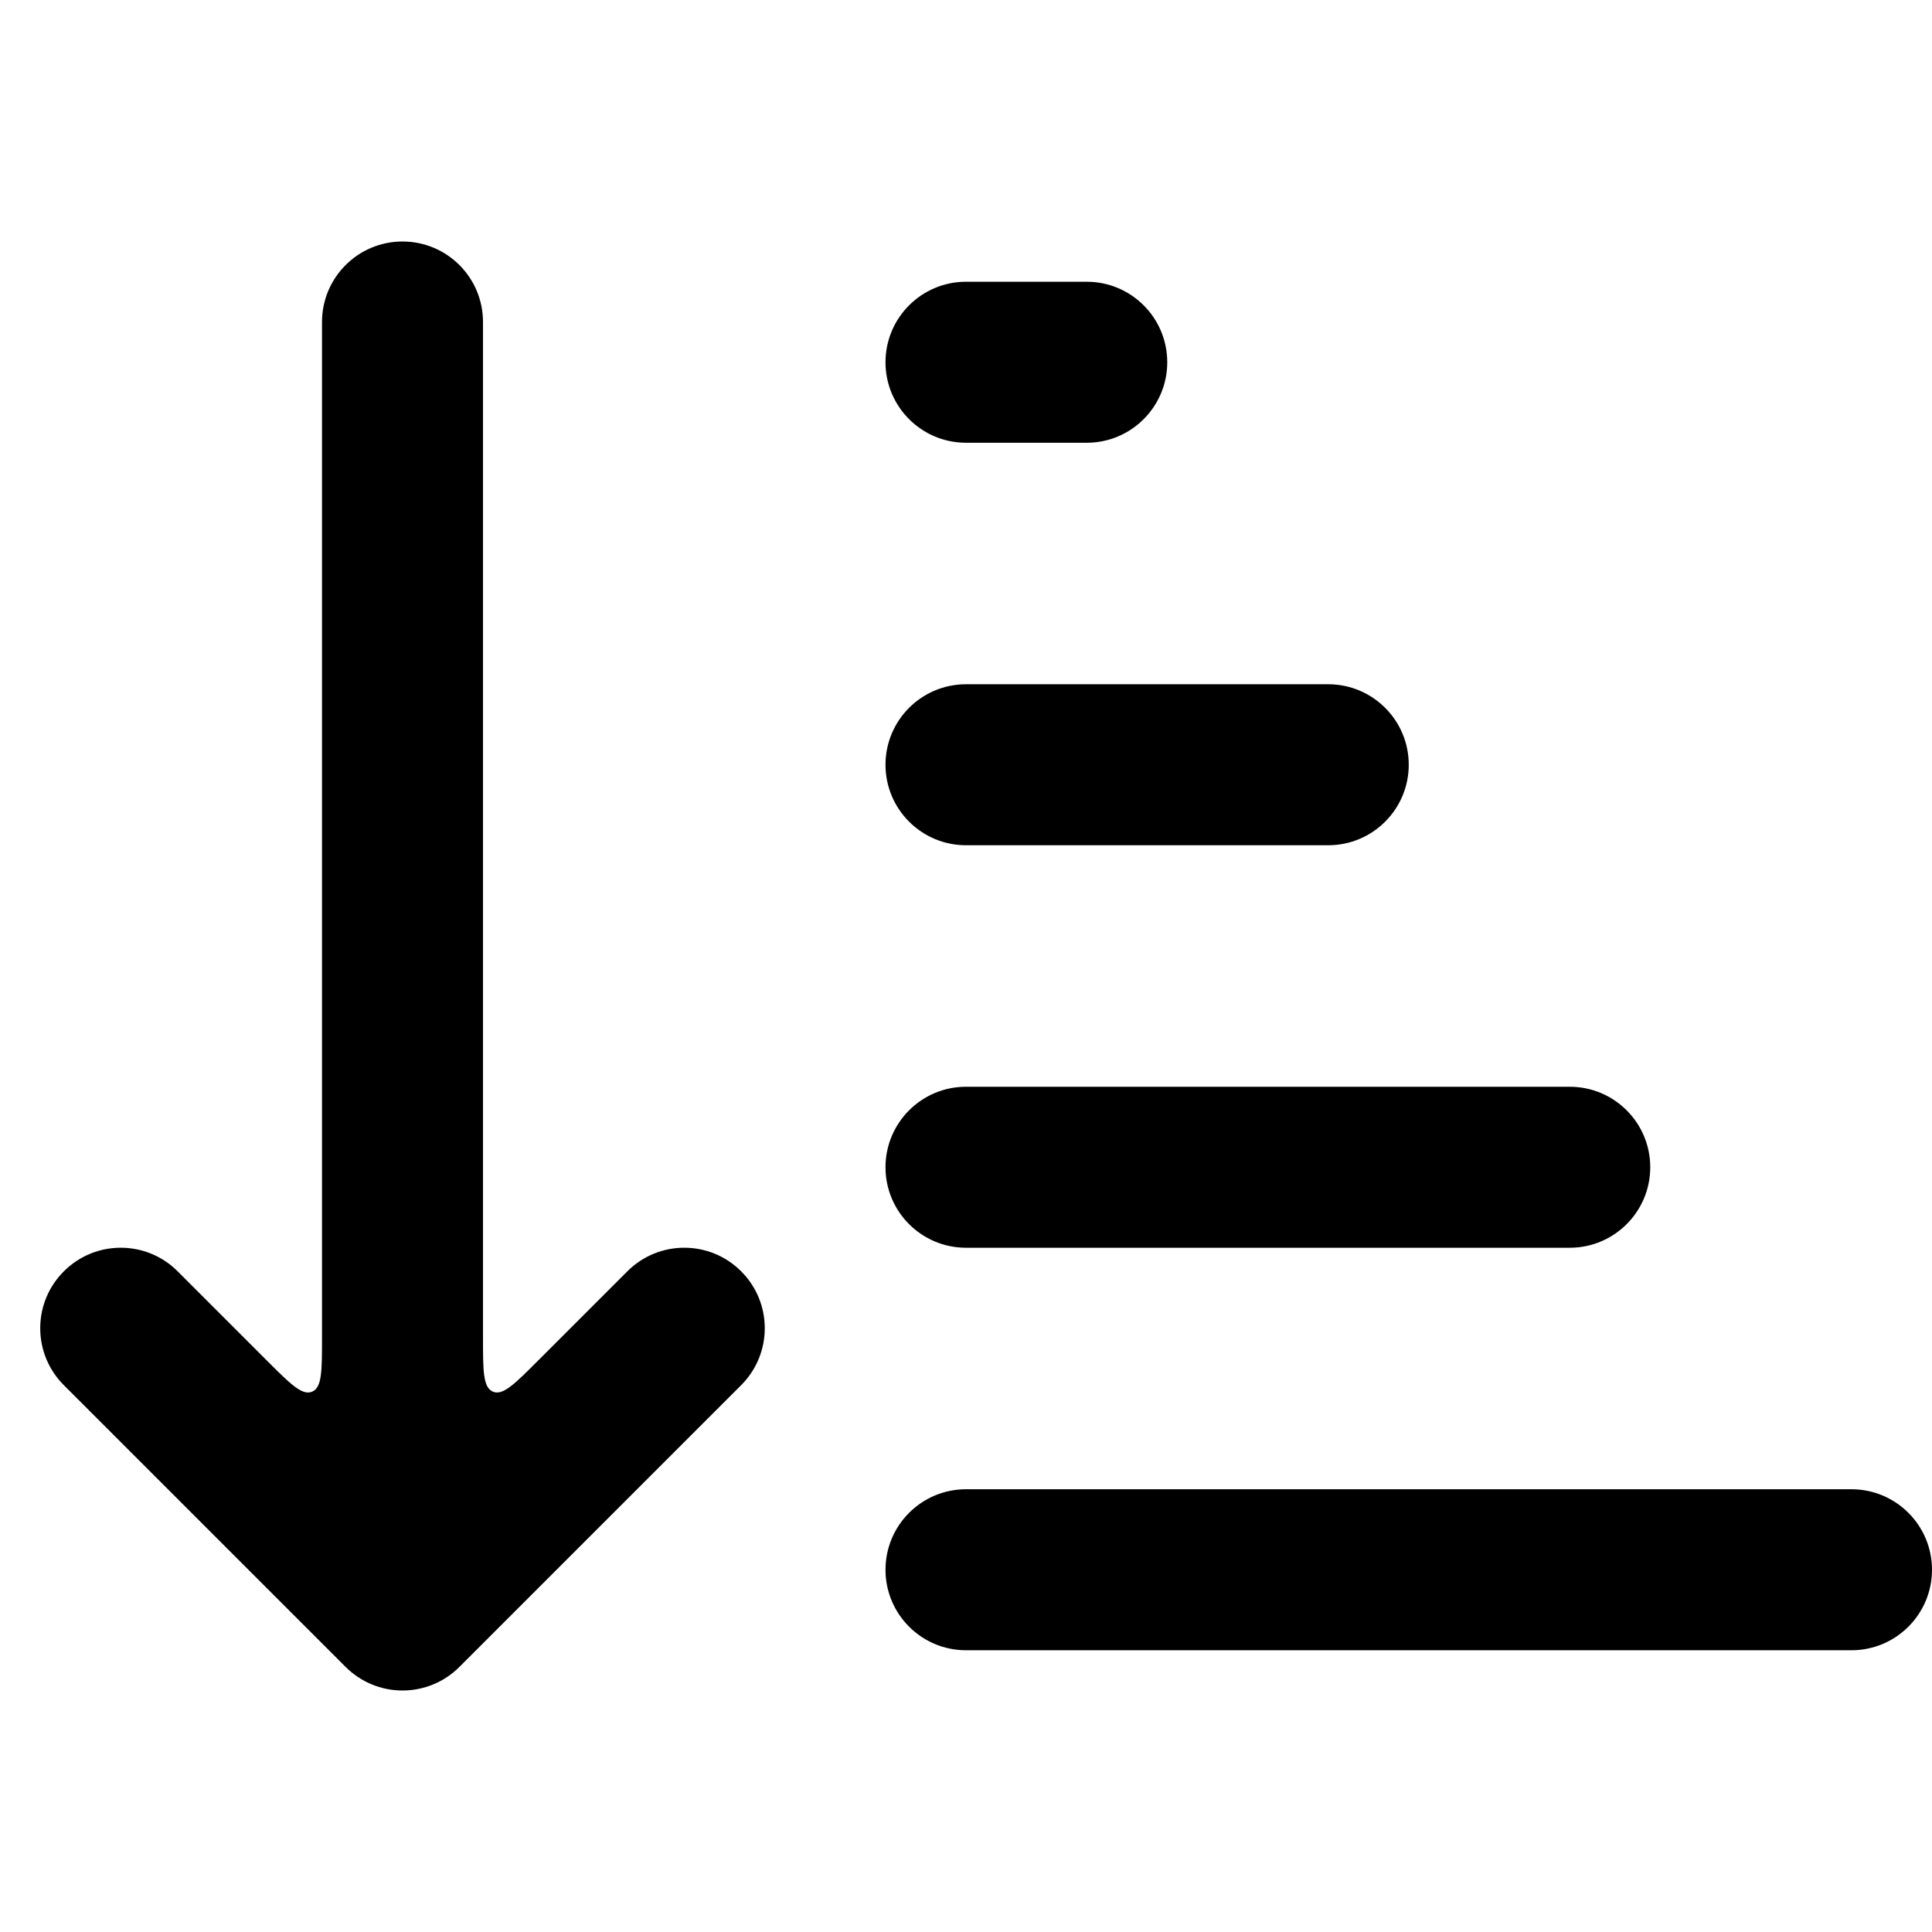 <svg width="24" height="24" viewBox="0 0 24 24" fill="none" xmlns="http://www.w3.org/2000/svg">
<path d="M7.793 15.793C8.184 15.402 8.817 15.402 9.207 15.793C9.598 16.183 9.598 16.816 9.207 17.207L5.707 20.707C5.52 20.895 5.265 21 5 21C4.735 21 4.481 20.895 4.293 20.707L0.793 17.207C0.402 16.816 0.402 16.183 0.793 15.793C1.183 15.402 1.817 15.402 2.207 15.793L3.317 16.903C3.608 17.194 3.753 17.339 3.877 17.288C4 17.237 4 17.031 4 16.62V4C4 3.448 4.448 3 5 3C5.553 3 6 3.448 6 4V16.62C6 17.031 6 17.236 6.124 17.288C6.247 17.339 6.393 17.193 6.683 16.903L7.793 15.793Z" fill="currentColor"/>
<path d="M11 19.5C11 20.052 11.448 20.5 12 20.5H23C23.552 20.5 24 20.052 24 19.5C24 18.948 23.552 18.5 23 18.5H12C11.448 18.5 11 18.948 11 19.5Z" fill="currentColor"/>
<path d="M12 15.5C11.448 15.5 11 15.052 11 14.5C11 13.948 11.448 13.5 12 13.5H19.5C20.052 13.5 20.5 13.948 20.5 14.5C20.5 15.052 20.052 15.5 19.5 15.5H12Z" fill="currentColor"/>
<path d="M12 10.5C11.448 10.5 11 10.052 11 9.5C11 8.948 11.448 8.5 12 8.5H16.5C17.052 8.5 17.5 8.948 17.5 9.5C17.5 10.052 17.052 10.5 16.5 10.5H12Z" fill="currentColor"/>
<path d="M12 5.5C11.448 5.5 11 5.052 11 4.5C11 3.948 11.448 3.5 12 3.5H13.5C14.052 3.5 14.5 3.948 14.5 4.5C14.5 5.052 14.052 5.5 13.5 5.5H12Z" fill="currentColor"/>
</svg>
